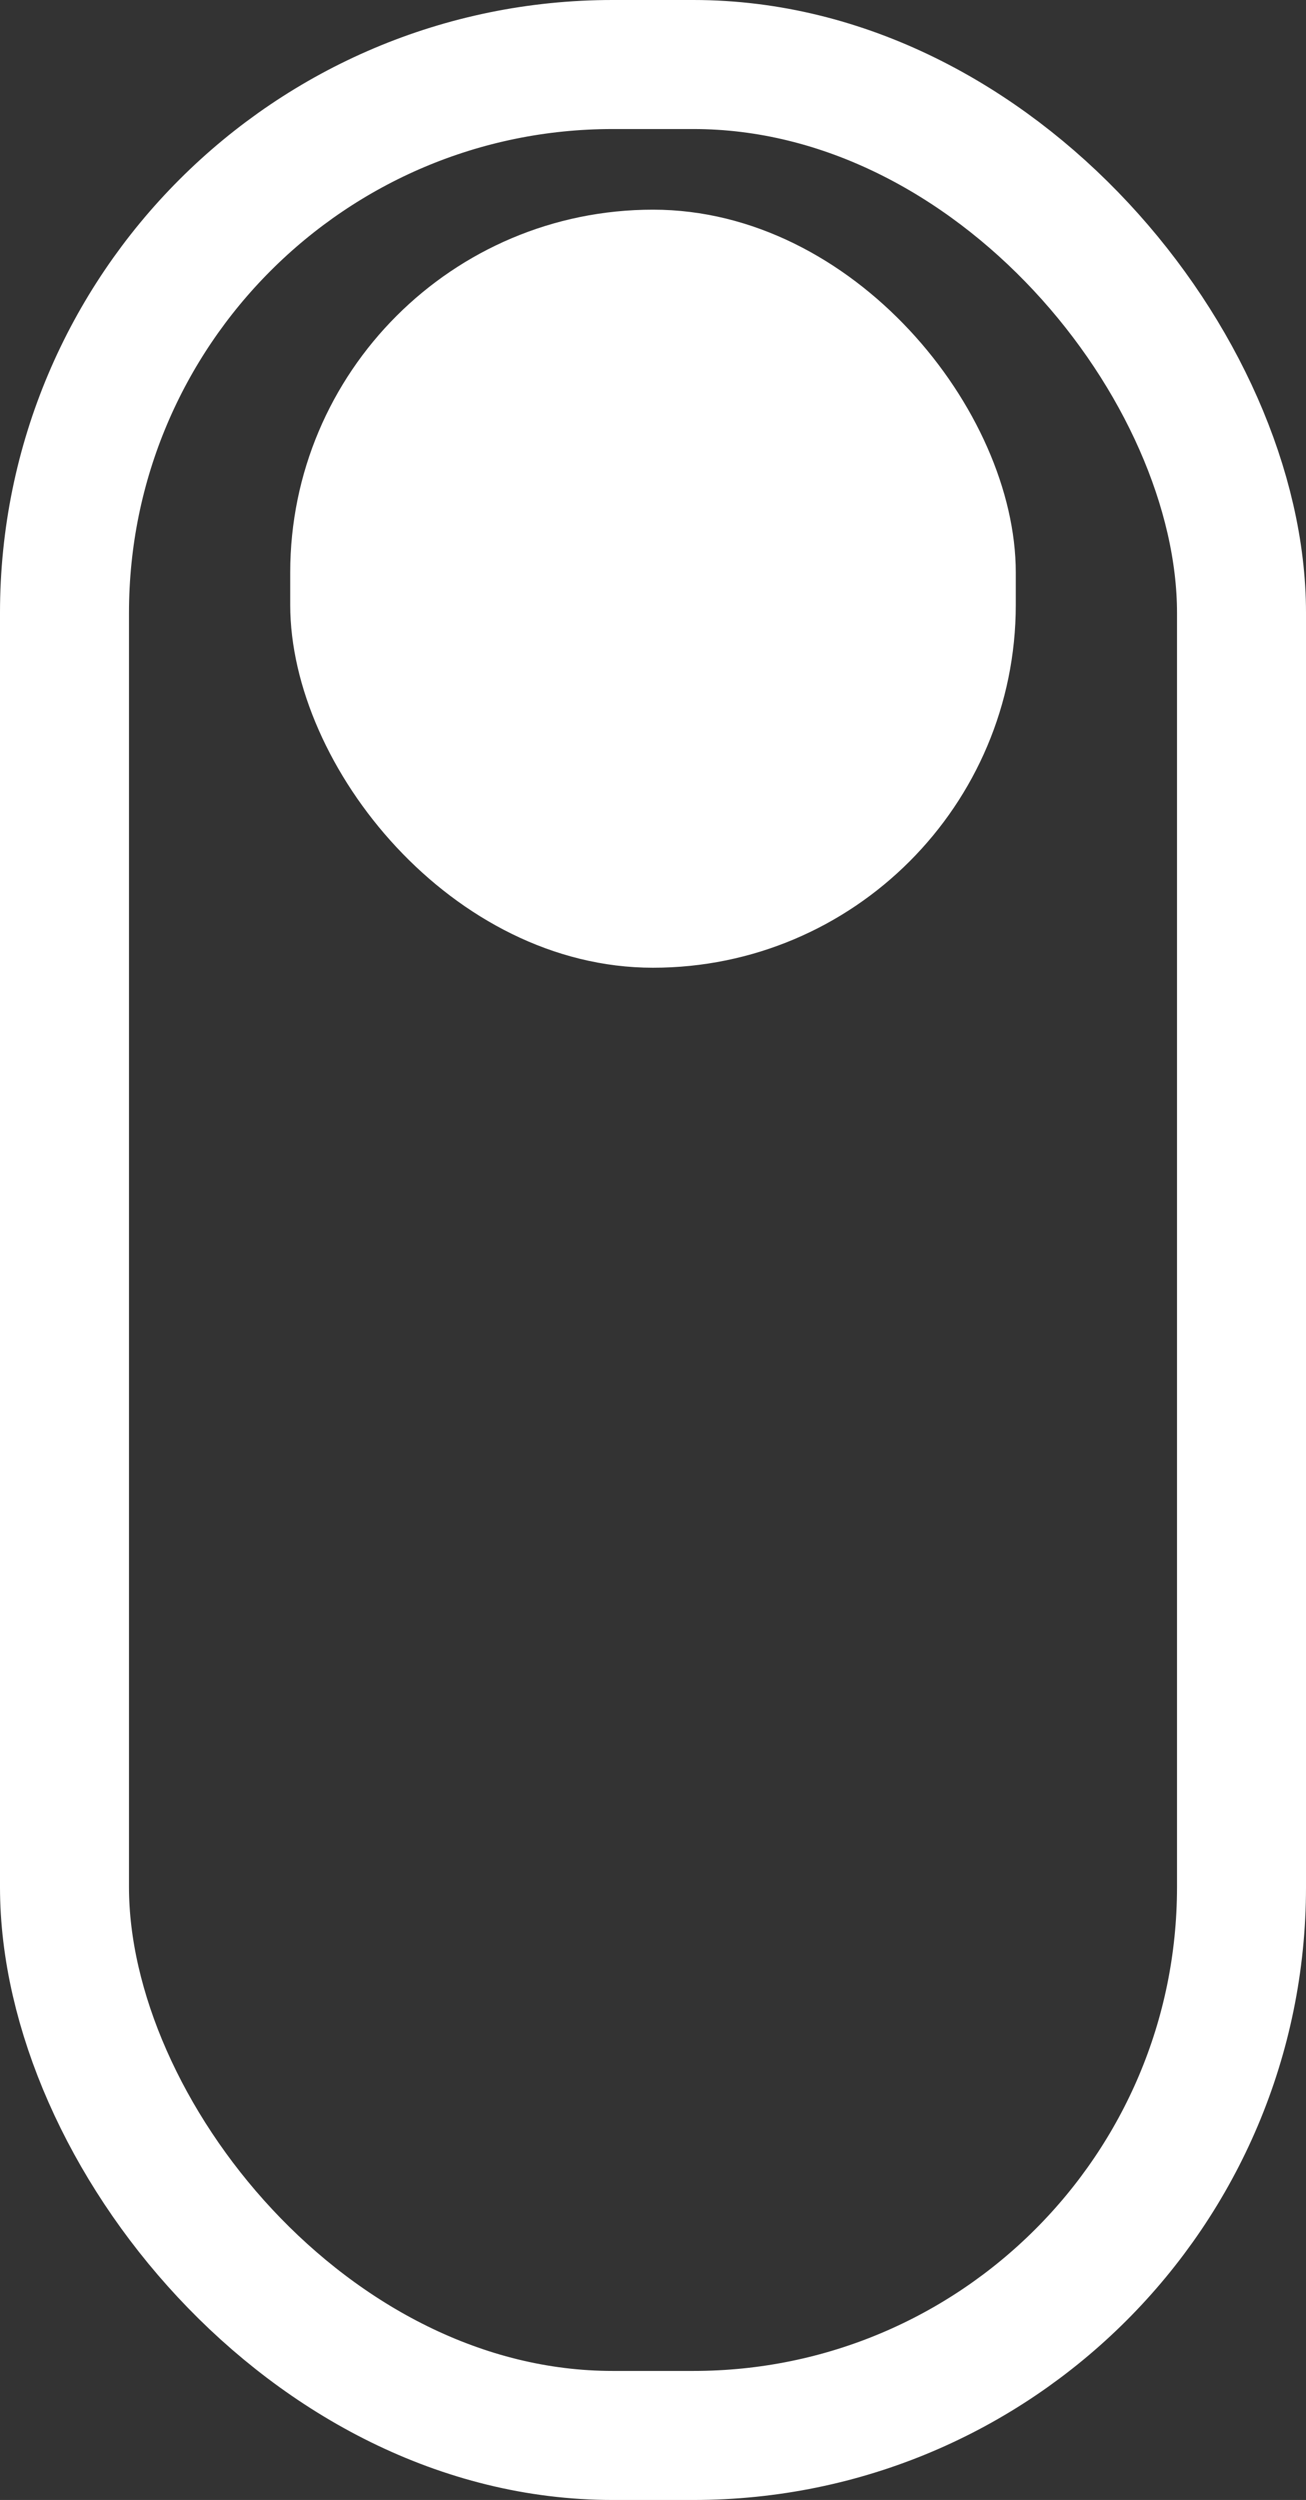 <svg width="81" height="155" viewBox="0 0 81 155" fill="none" xmlns="http://www.w3.org/2000/svg">
<rect x="0" y="0" width="81" height="155" fill="#333333" stroke="none"/>
<rect x="4" y="4" width="73" height="147" rx="34" stroke="white" stroke-width="8"/>
<rect x="18" y="13" width="45" height="47" rx="22.5" fill="white"/>
</svg>
